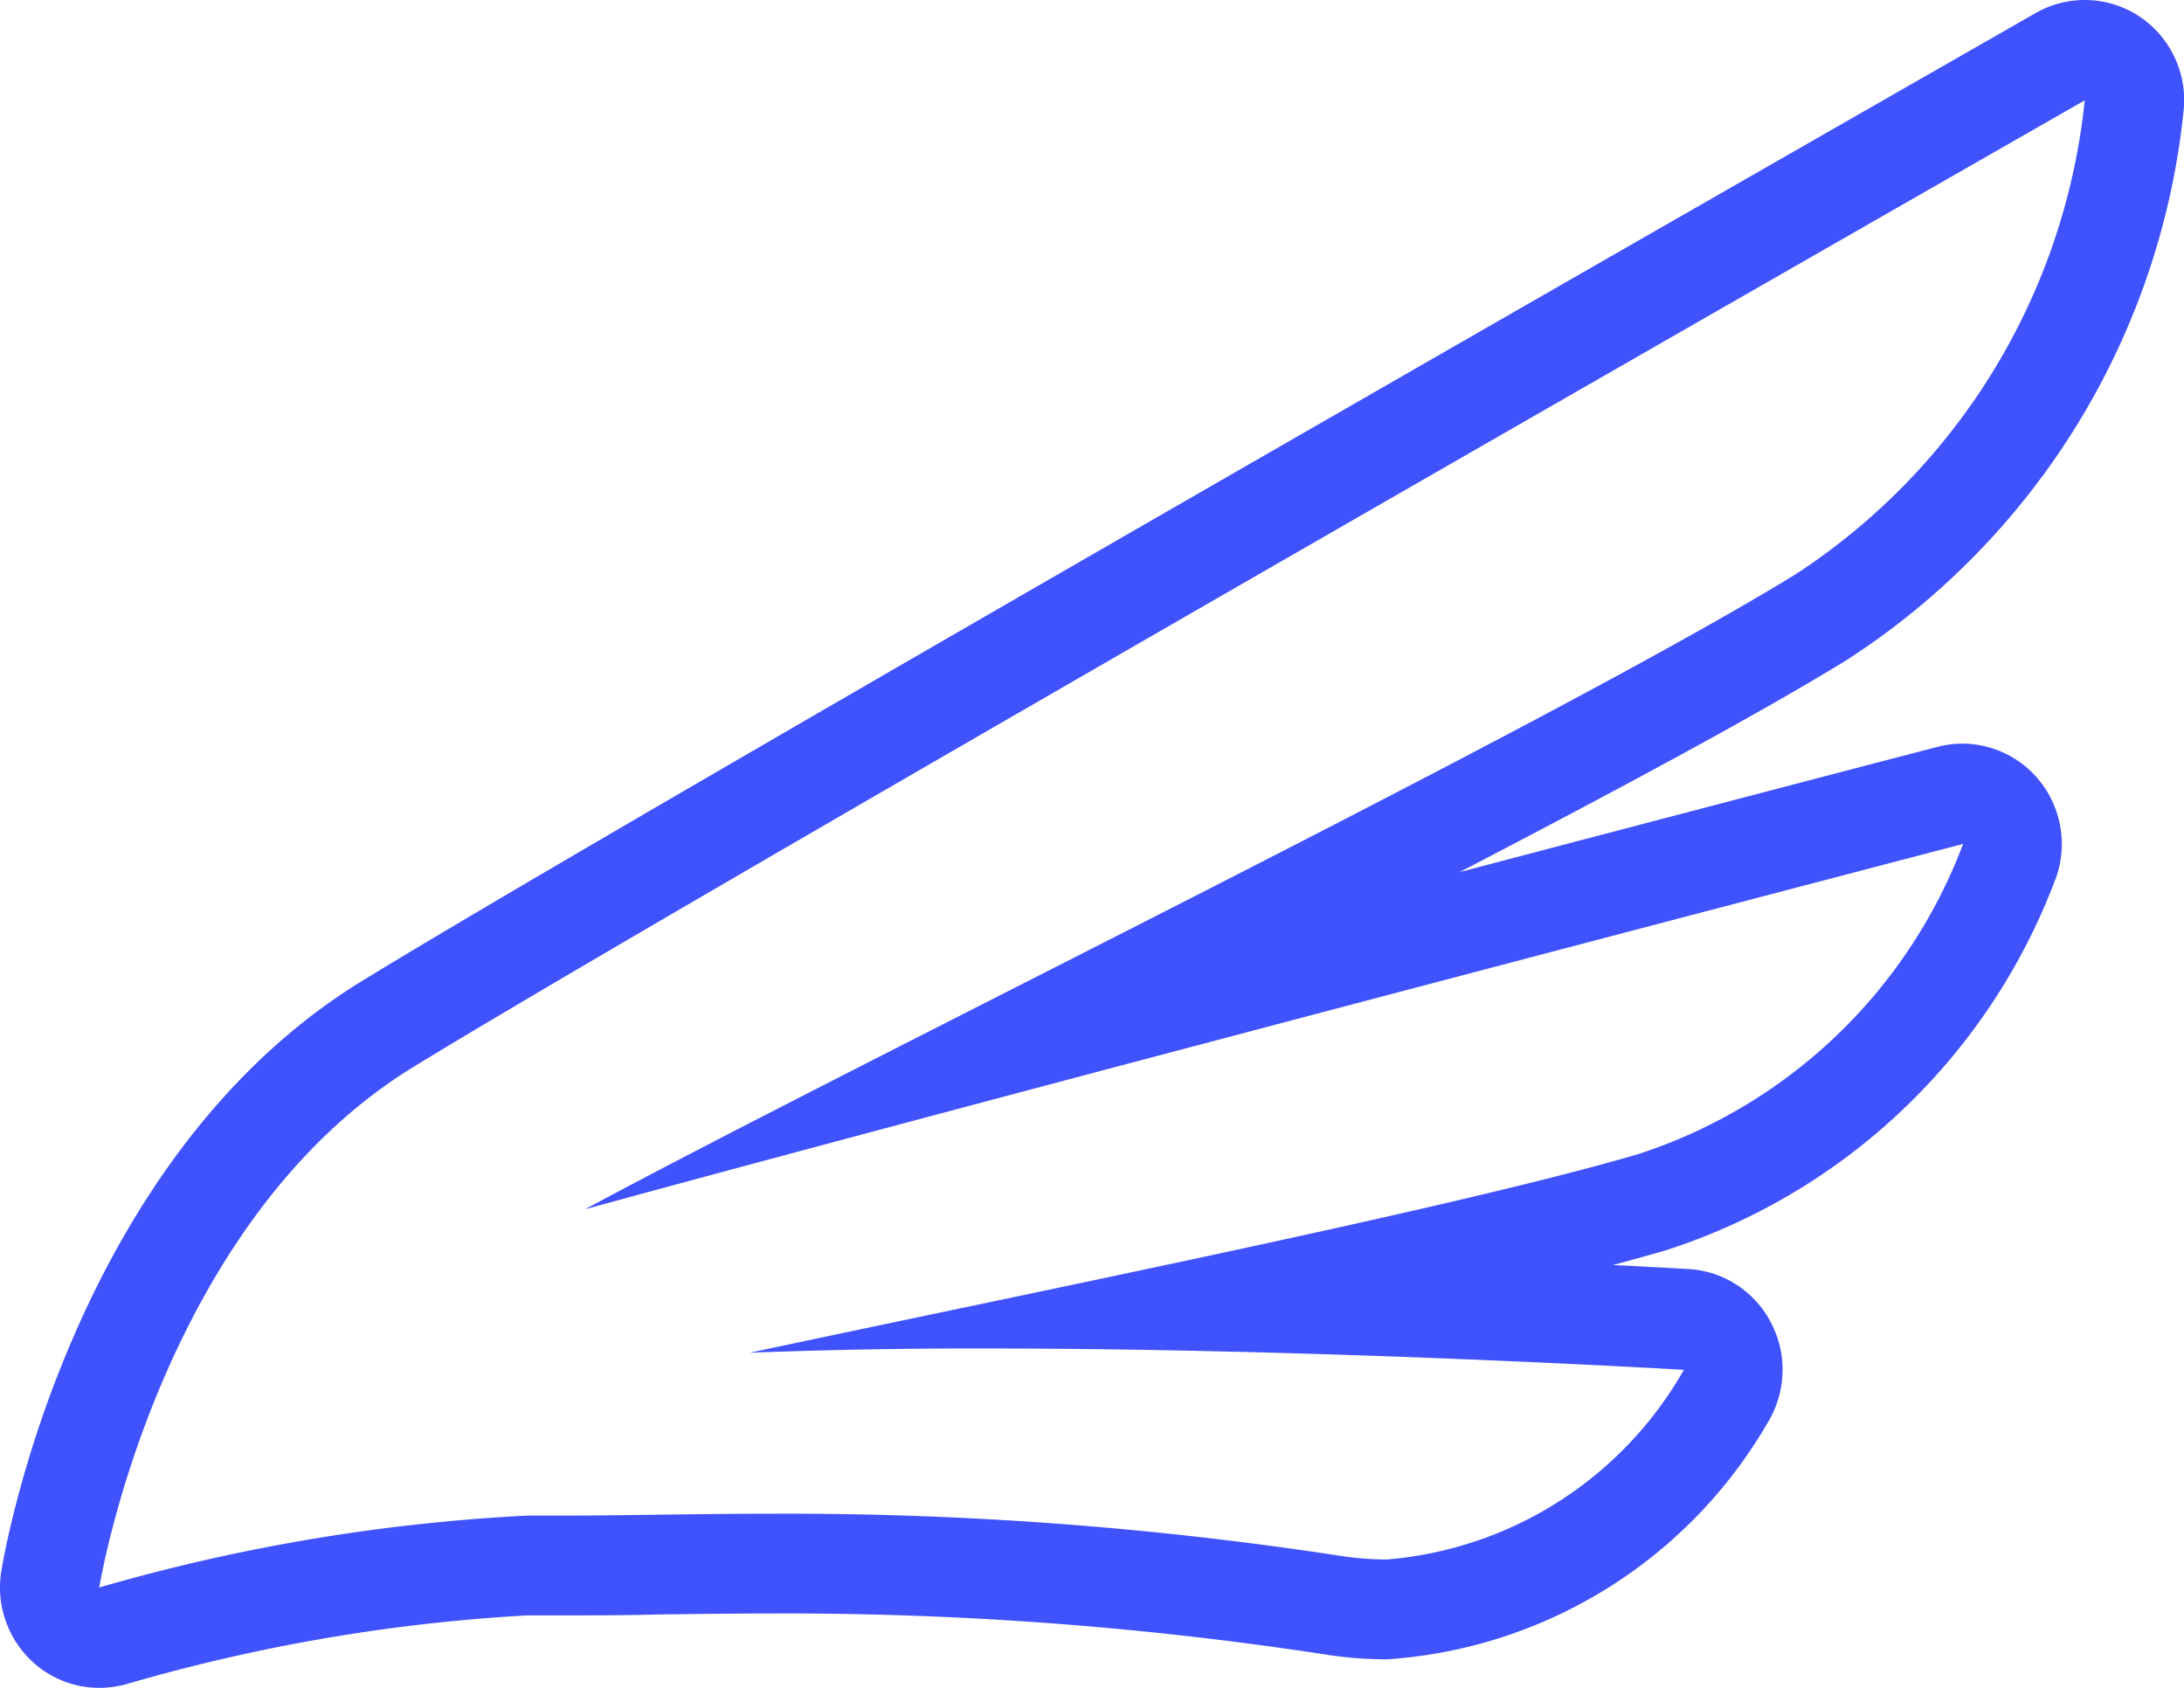 <svg xmlns="http://www.w3.org/2000/svg" width="22" height="17" viewBox="0 0 22 17">
    <path data-name="마이페이지 아이콘" d="M21 1.011a6.491 6.491 0 0 1-2.918 4.777C15.565 7.329 8.717 10.66 5.893 12.18 9.929 11.073 19.775 8.5 19.775 8.5a5.221 5.221 0 0 1-3.275 3.125c-1.823.536-6.03 1.377-8.947 2a58.242 58.242 0 0 1 2.379-.043c3.416 0 7.03.215 7.03.215a3.8 3.8 0 0 1-2.99 1.91 3.082 3.082 0 0 1-.454-.034 36.788 36.788 0 0 0-5.69-.427c-.811 0-1.516.019-2.156.019h-.359A18.937 18.937 0 0 0 1 15.989s.591-3.659 3.157-5.238S21 1.011 21 1.011M21 0a1 1 0 0 0-.492.13c-.583.334-14.32 8.186-16.87 9.756C.712 11.687.04 15.658.013 15.826a1.019 1.019 0 0 0 .324.92A.993.993 0 0 0 1 17a1.016 1.016 0 0 0 .279-.039 18.013 18.013 0 0 1 4.034-.691h.357c.3 0 .625 0 .964-.009.372-.005.767-.01 1.192-.01a35.817 35.817 0 0 1 5.543.416 4.018 4.018 0 0 0 .6.046 4.8 4.8 0 0 0 3.862-2.427 1.021 1.021 0 0 0 0-.98 1 1 0 0 0-.818-.524c-.01 0-.292-.017-.765-.041.19-.05.365-.1.523-.145a6.231 6.231 0 0 0 3.946-3.773 1.018 1.018 0 0 0-.216-1.01 1 1 0 0 0-.732-.323.964.964 0 0 0-.25.032c-.045.011-2.16.563-4.816 1.262 1.584-.824 3-1.584 3.891-2.131A7.492 7.492 0 0 0 22 1.074a1.015 1.015 0 0 0-.467-.92A1 1 0 0 0 21 0" style="fill:#3f52fc"/>
</svg>
